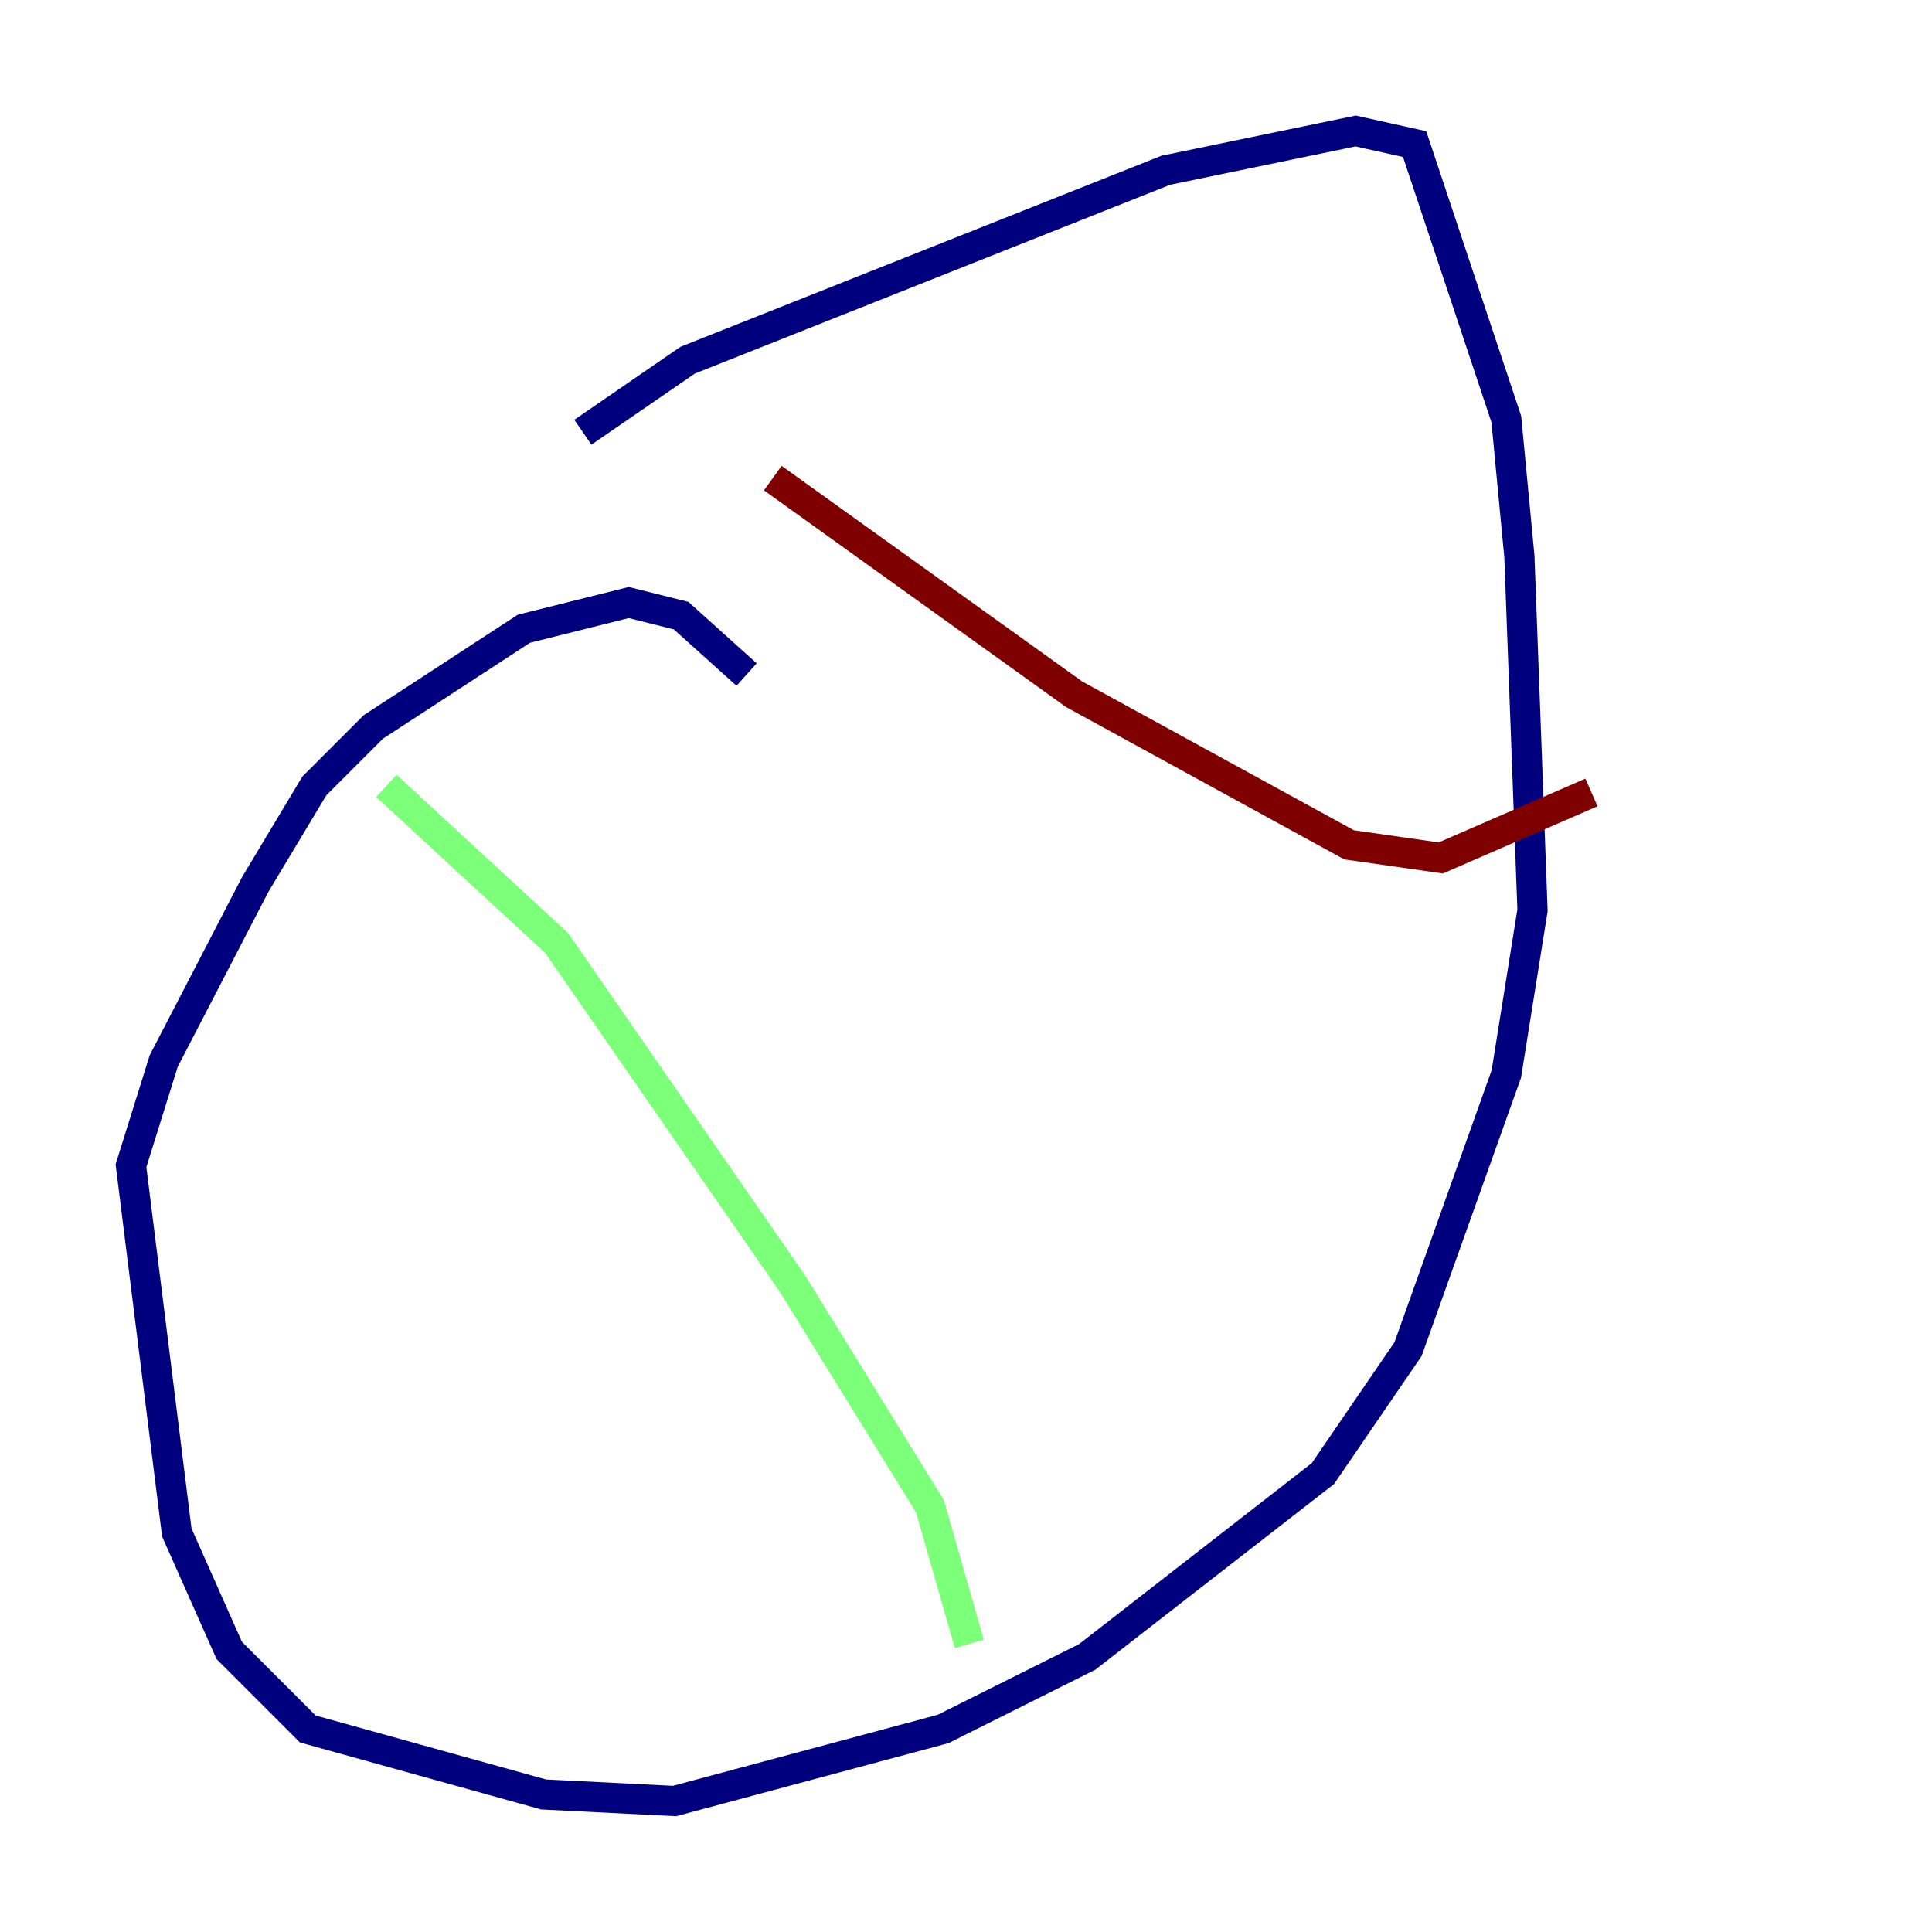 <?xml version="1.0" encoding="utf-8" ?>
<svg baseProfile="tiny" height="128" version="1.2" viewBox="0,0,128,128" width="128" xmlns="http://www.w3.org/2000/svg" xmlns:ev="http://www.w3.org/2001/xml-events" xmlns:xlink="http://www.w3.org/1999/xlink"><defs /><polyline fill="none" points="49.464,44.691 45.125,40.786 41.654,39.919 34.712,41.654 24.732,48.163 20.827,52.068 16.922,58.576 10.848,70.291 8.678,77.234 11.715,101.532 15.186,109.342 20.393,114.549 36.014,118.888 44.691,119.322 62.481,114.549 72.027,109.776 87.647,97.627 93.288,89.383 99.797,71.159 101.532,60.312 100.664,36.881 99.797,27.77 93.722,9.546 89.817,8.678 77.234,11.281 45.559,23.864 38.617,28.637" stroke="#00007f" stroke-width="2" /><polyline fill="none" points="25.6,52.068 36.881,62.481 52.502,85.044 61.614,99.797 64.217,108.909" stroke="#7cff79" stroke-width="2" /><polyline fill="none" points="51.2,31.675 71.159,45.993 89.383,55.973 95.458,56.841 105.437,52.502" stroke="#7f0000" stroke-width="2" /></svg>